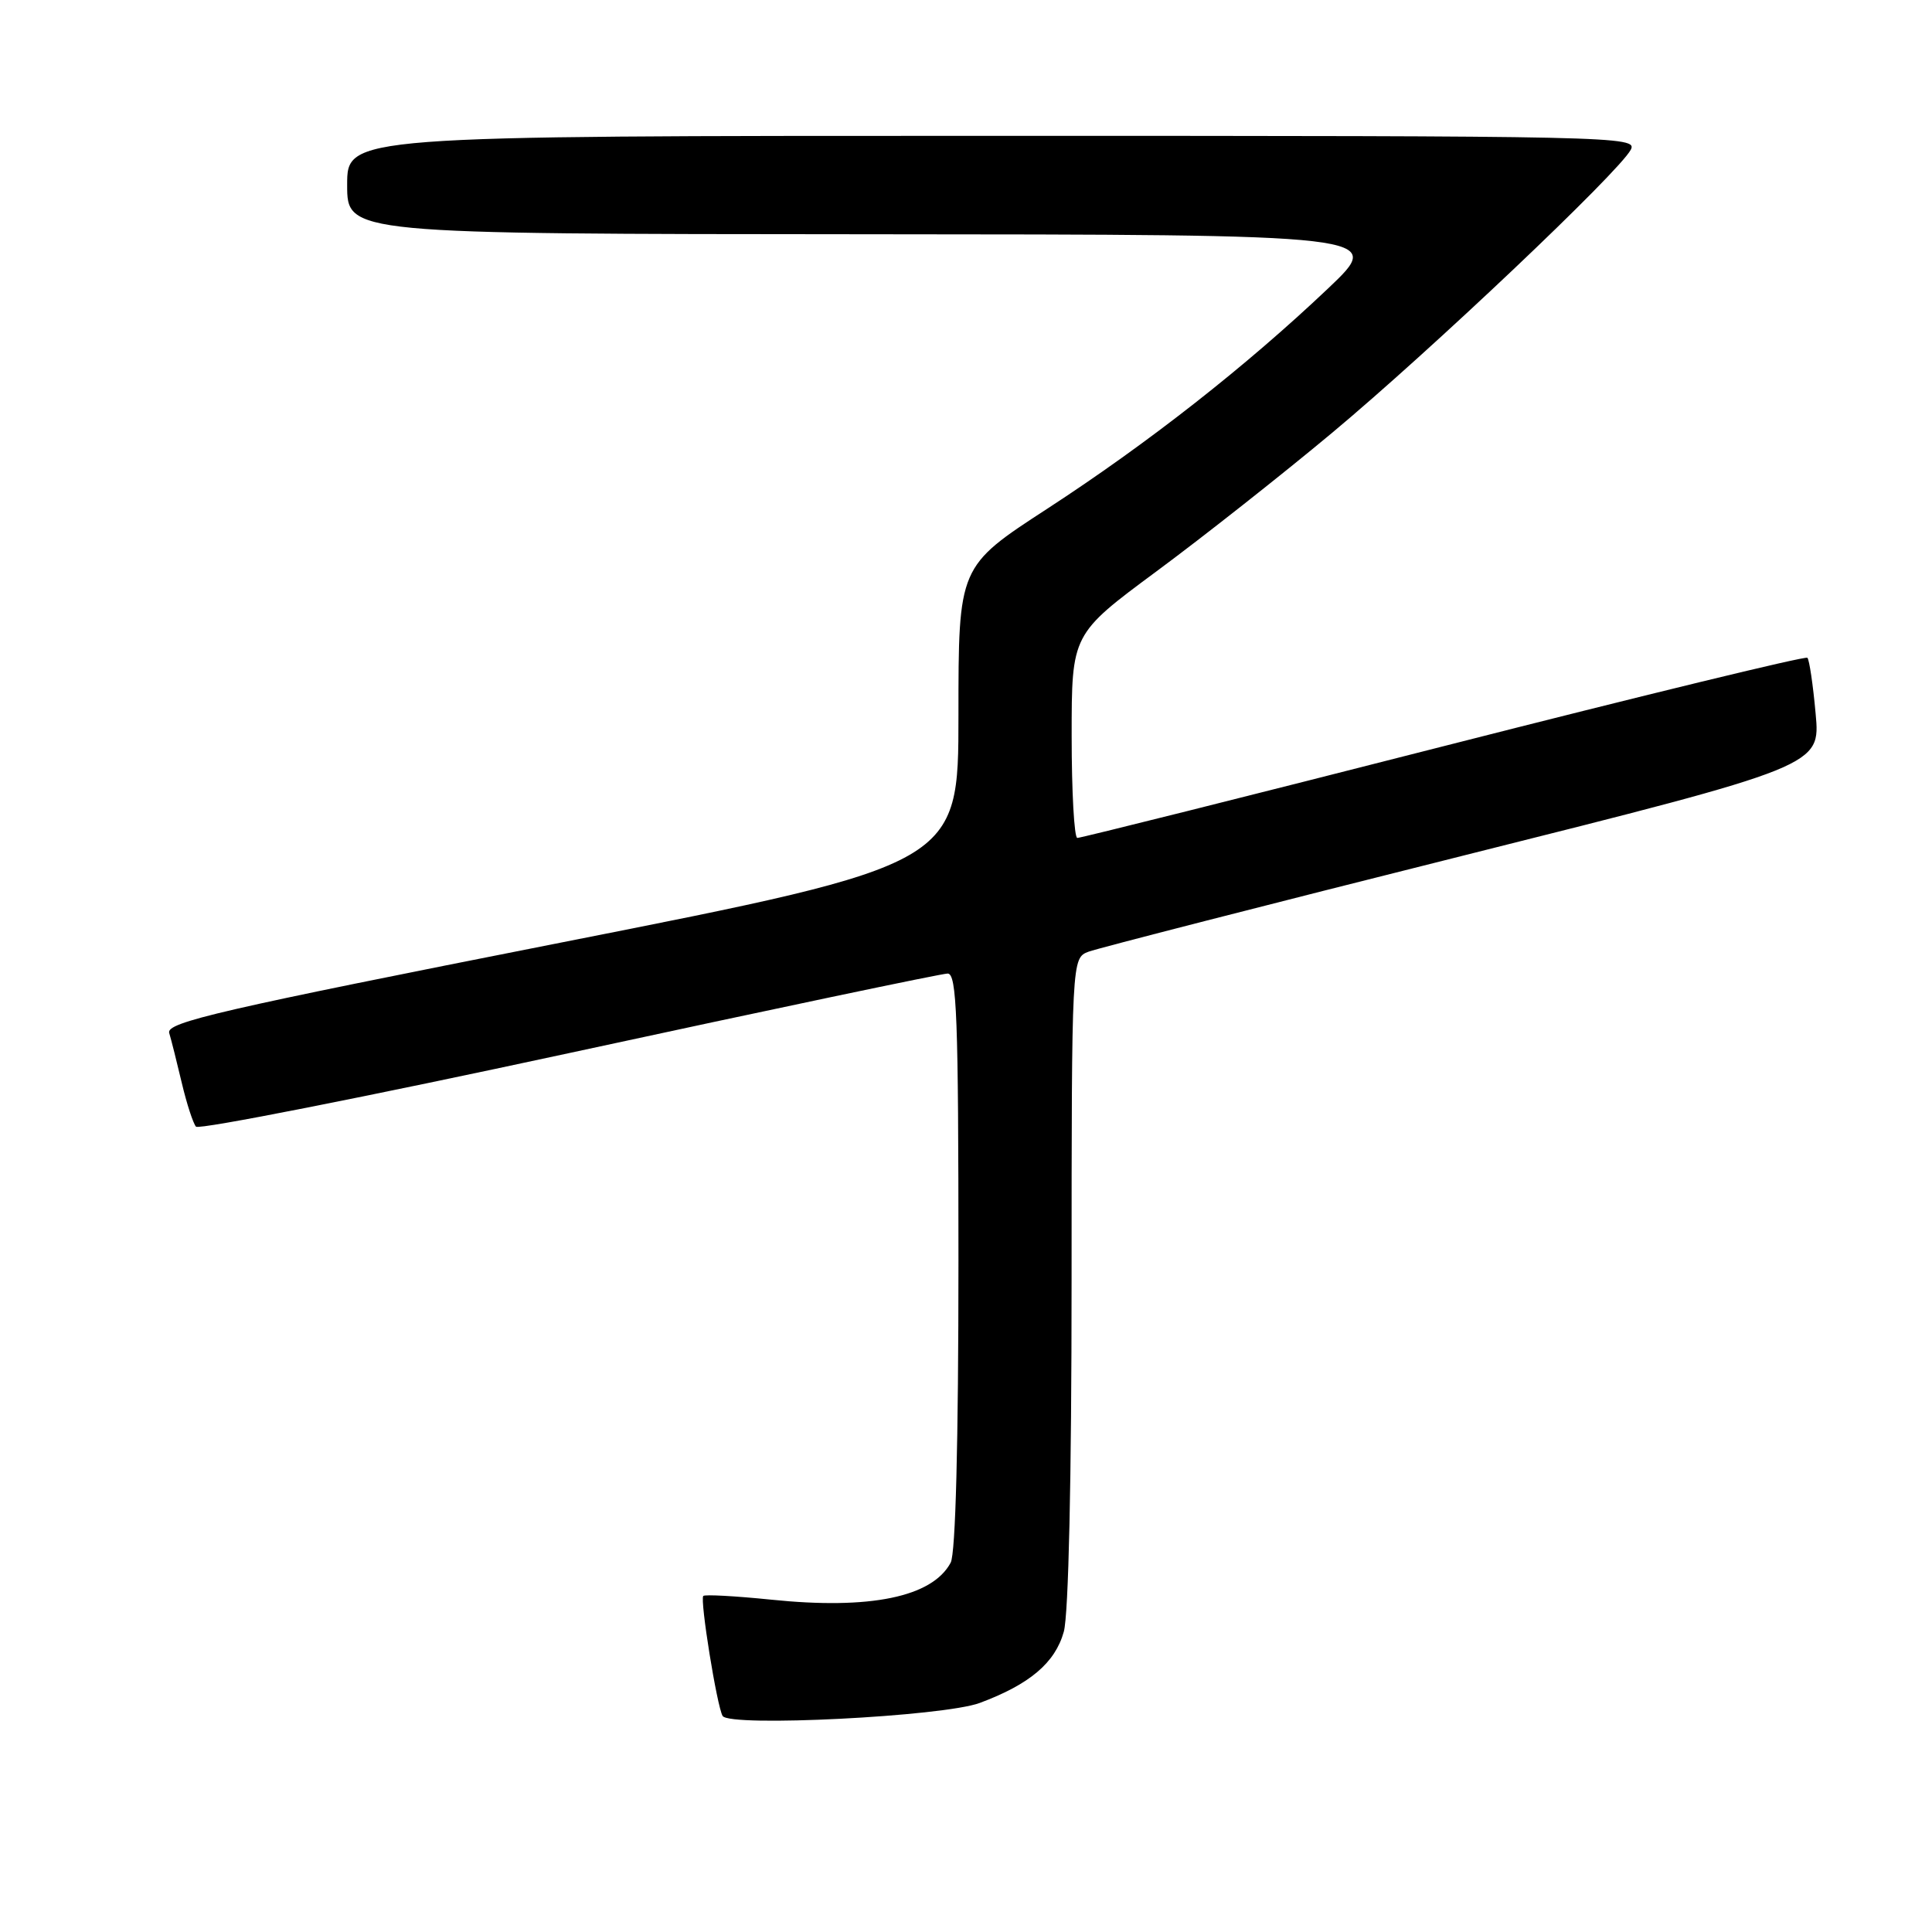 <?xml version="1.0" encoding="UTF-8" standalone="no"?>
<!DOCTYPE svg PUBLIC "-//W3C//DTD SVG 1.1//EN" "http://www.w3.org/Graphics/SVG/1.1/DTD/svg11.dtd" >
<svg xmlns="http://www.w3.org/2000/svg" xmlns:xlink="http://www.w3.org/1999/xlink" version="1.1" viewBox="0 0 256 256">
 <g >
 <path fill="currentColor"
d=" M 129.82 225.65 C 136.45 223.18 139.81 220.33 140.96 216.21 C 141.59 213.93 141.99 195.97 141.99 169.73 C 142.00 126.95 142.00 126.95 144.25 126.10 C 145.49 125.64 167.81 119.91 193.86 113.38 C 241.22 101.50 241.22 101.50 240.58 94.56 C 240.24 90.74 239.74 87.41 239.49 87.16 C 239.24 86.90 217.53 92.18 191.26 98.88 C 164.99 105.58 143.16 111.05 142.75 111.03 C 142.34 111.01 142.00 104.93 142.00 97.52 C 142.00 84.03 142.00 84.03 153.25 75.70 C 159.44 71.12 169.90 62.87 176.50 57.36 C 189.50 46.52 214.48 22.85 216.08 19.85 C 217.04 18.06 214.45 18.00 131.54 18.00 C 46.00 18.00 46.00 18.00 46.00 24.50 C 46.00 31.00 46.00 31.00 114.75 31.04 C 183.50 31.08 183.50 31.08 176.00 38.20 C 165.10 48.54 152.14 58.71 138.75 67.42 C 127.00 75.06 127.00 75.06 127.00 94.78 C 127.00 114.50 127.00 114.50 74.47 124.87 C 29.11 133.82 22.01 135.46 22.42 136.87 C 22.69 137.76 23.44 140.75 24.09 143.50 C 24.74 146.25 25.59 148.85 25.97 149.29 C 26.36 149.72 48.60 145.33 75.41 139.54 C 102.21 133.74 124.78 129.00 125.57 129.00 C 126.78 129.00 127.00 134.73 127.00 167.07 C 127.00 191.26 126.62 205.83 125.97 207.06 C 123.53 211.62 115.29 213.32 102.15 211.96 C 97.44 211.48 93.41 211.26 93.19 211.47 C 92.72 211.94 95.00 226.11 95.75 227.37 C 96.64 228.88 125.00 227.44 129.82 225.65 Z "/>
</g>
</svg>